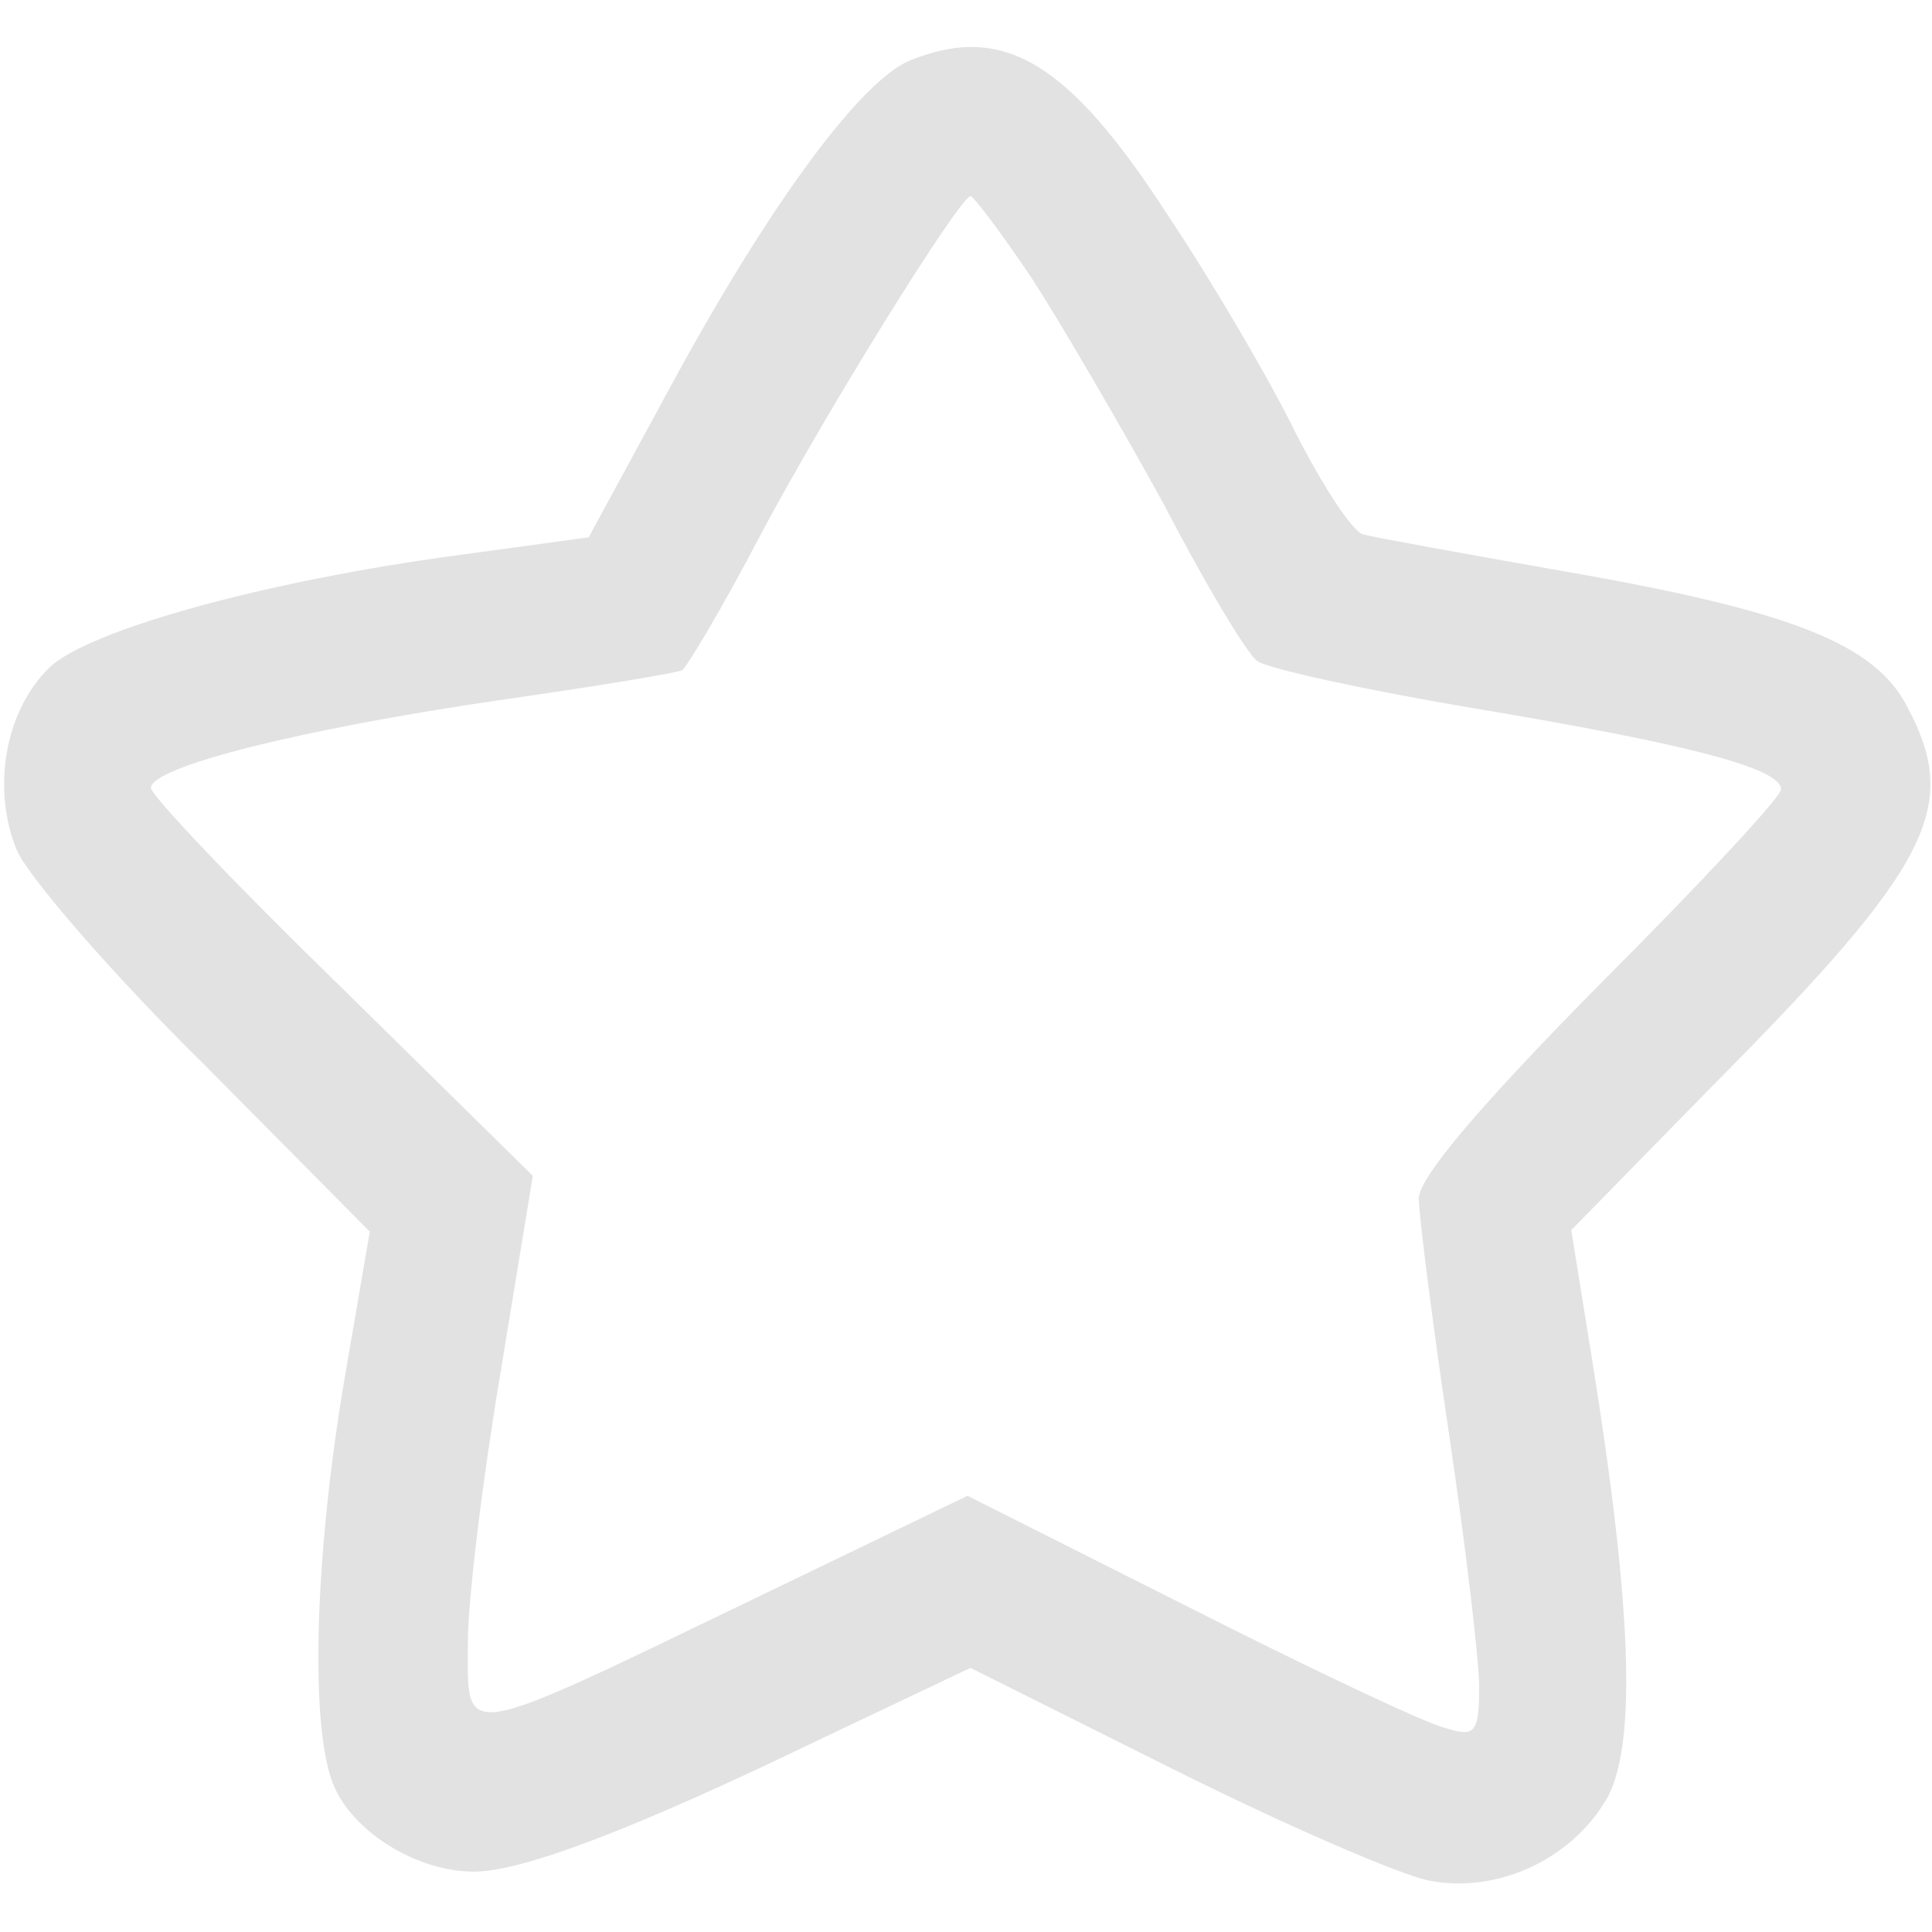 <?xml version="1.0" standalone="no"?>
<!DOCTYPE svg PUBLIC "-//W3C//DTD SVG 20010904//EN"
 "http://www.w3.org/TR/2001/REC-SVG-20010904/DTD/svg10.dtd">
<svg version="1.0" xmlns="http://www.w3.org/2000/svg"
 width="128pt" height="128pt" viewBox="0 0 128 128"
 preserveAspectRatio="xMidYMid meet">

<g transform="translate(0,128) scale(0.1,-0.1)"
fill="#e2e2e2" stroke="none">
<path d="M603 1240 c-32 -13 -91 -92 -156 -211 l-57 -105 -88 -12 c-126 -17
-242 -49 -269 -74 -29 -28 -39 -79 -22 -121 7 -17 63 -82 124 -142 l110 -111
-17 -99 c-20 -119 -23 -234 -6 -270 14 -30 55 -55 92 -55 32 0 106 28 230 88
l99 47 134 -67 c74 -37 150 -70 170 -74 47 -9 97 16 119 57 18 37 15 125 -11
287 l-14 87 93 95 c145 146 165 185 130 251 -21 42 -76 64 -225 90 -68 12
-129 23 -136 25 -7 2 -26 31 -44 66 -17 35 -55 100 -85 145 -66 102 -109 128
-171 103z m81 -145 c20 -31 59 -98 87 -149 27 -52 55 -99 62 -104 7 -5 71 -19
142 -31 144 -24 205 -40 205 -54 0 -5 -54 -63 -120 -129 -78 -79 -120 -128
-120 -142 0 -11 9 -82 20 -156 11 -74 20 -150 20 -168 0 -30 -3 -33 -22 -27
-13 3 -89 39 -170 80 l-147 74 -143 -69 c-197 -95 -188 -93 -188 -28 0 29 10
110 22 181 l21 128 -126 124 c-70 68 -127 128 -127 133 0 14 100 39 230 58 63
9 118 18 122 20 3 2 27 42 51 88 44 83 133 226 140 226 2 0 21 -25 41 -55z"/>
</g>
</svg>
